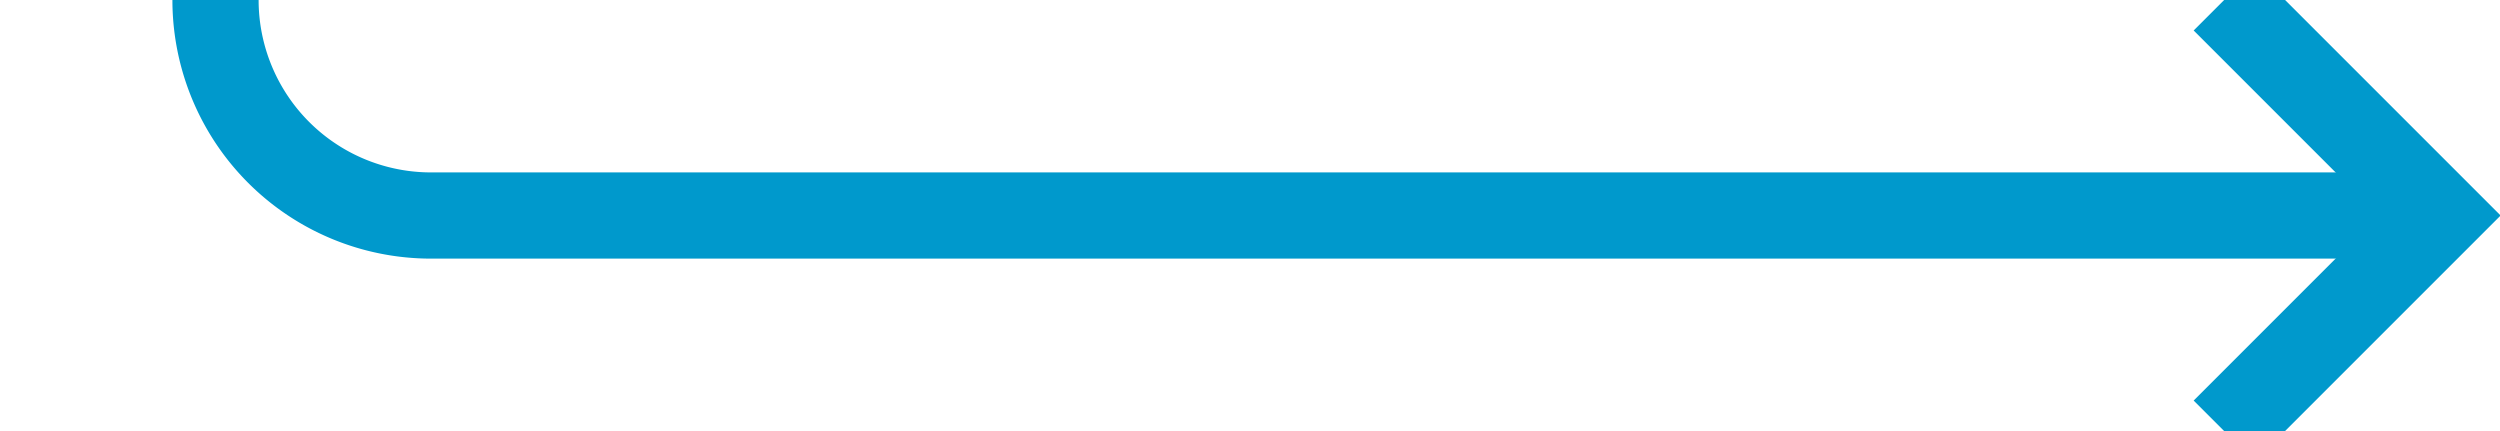 ﻿<?xml version="1.0" encoding="utf-8"?>
<svg version="1.1" xmlns:xlink="http://www.w3.org/1999/xlink" width="58px" height="10px" preserveAspectRatio="xMinYMid meet" viewBox="23 1011  58 8" xmlns="http://www.w3.org/2000/svg">
  <path d="M 96 245  L 33 245  A 5 5 0 0 0 28 250 L 28 1010  A 5 5 0 0 0 33 1015 L 79 1015  " stroke-width="2" stroke="#0099cc" fill="none" />
  <path d="M 73.893 1010.707  L 78.186 1015  L 73.893 1019.293  L 75.307 1020.707  L 80.307 1015.707  L 81.014 1015  L 80.307 1014.293  L 75.307 1009.293  L 73.893 1010.707  Z " fill-rule="nonzero" fill="#0099cc" stroke="none" />
</svg>